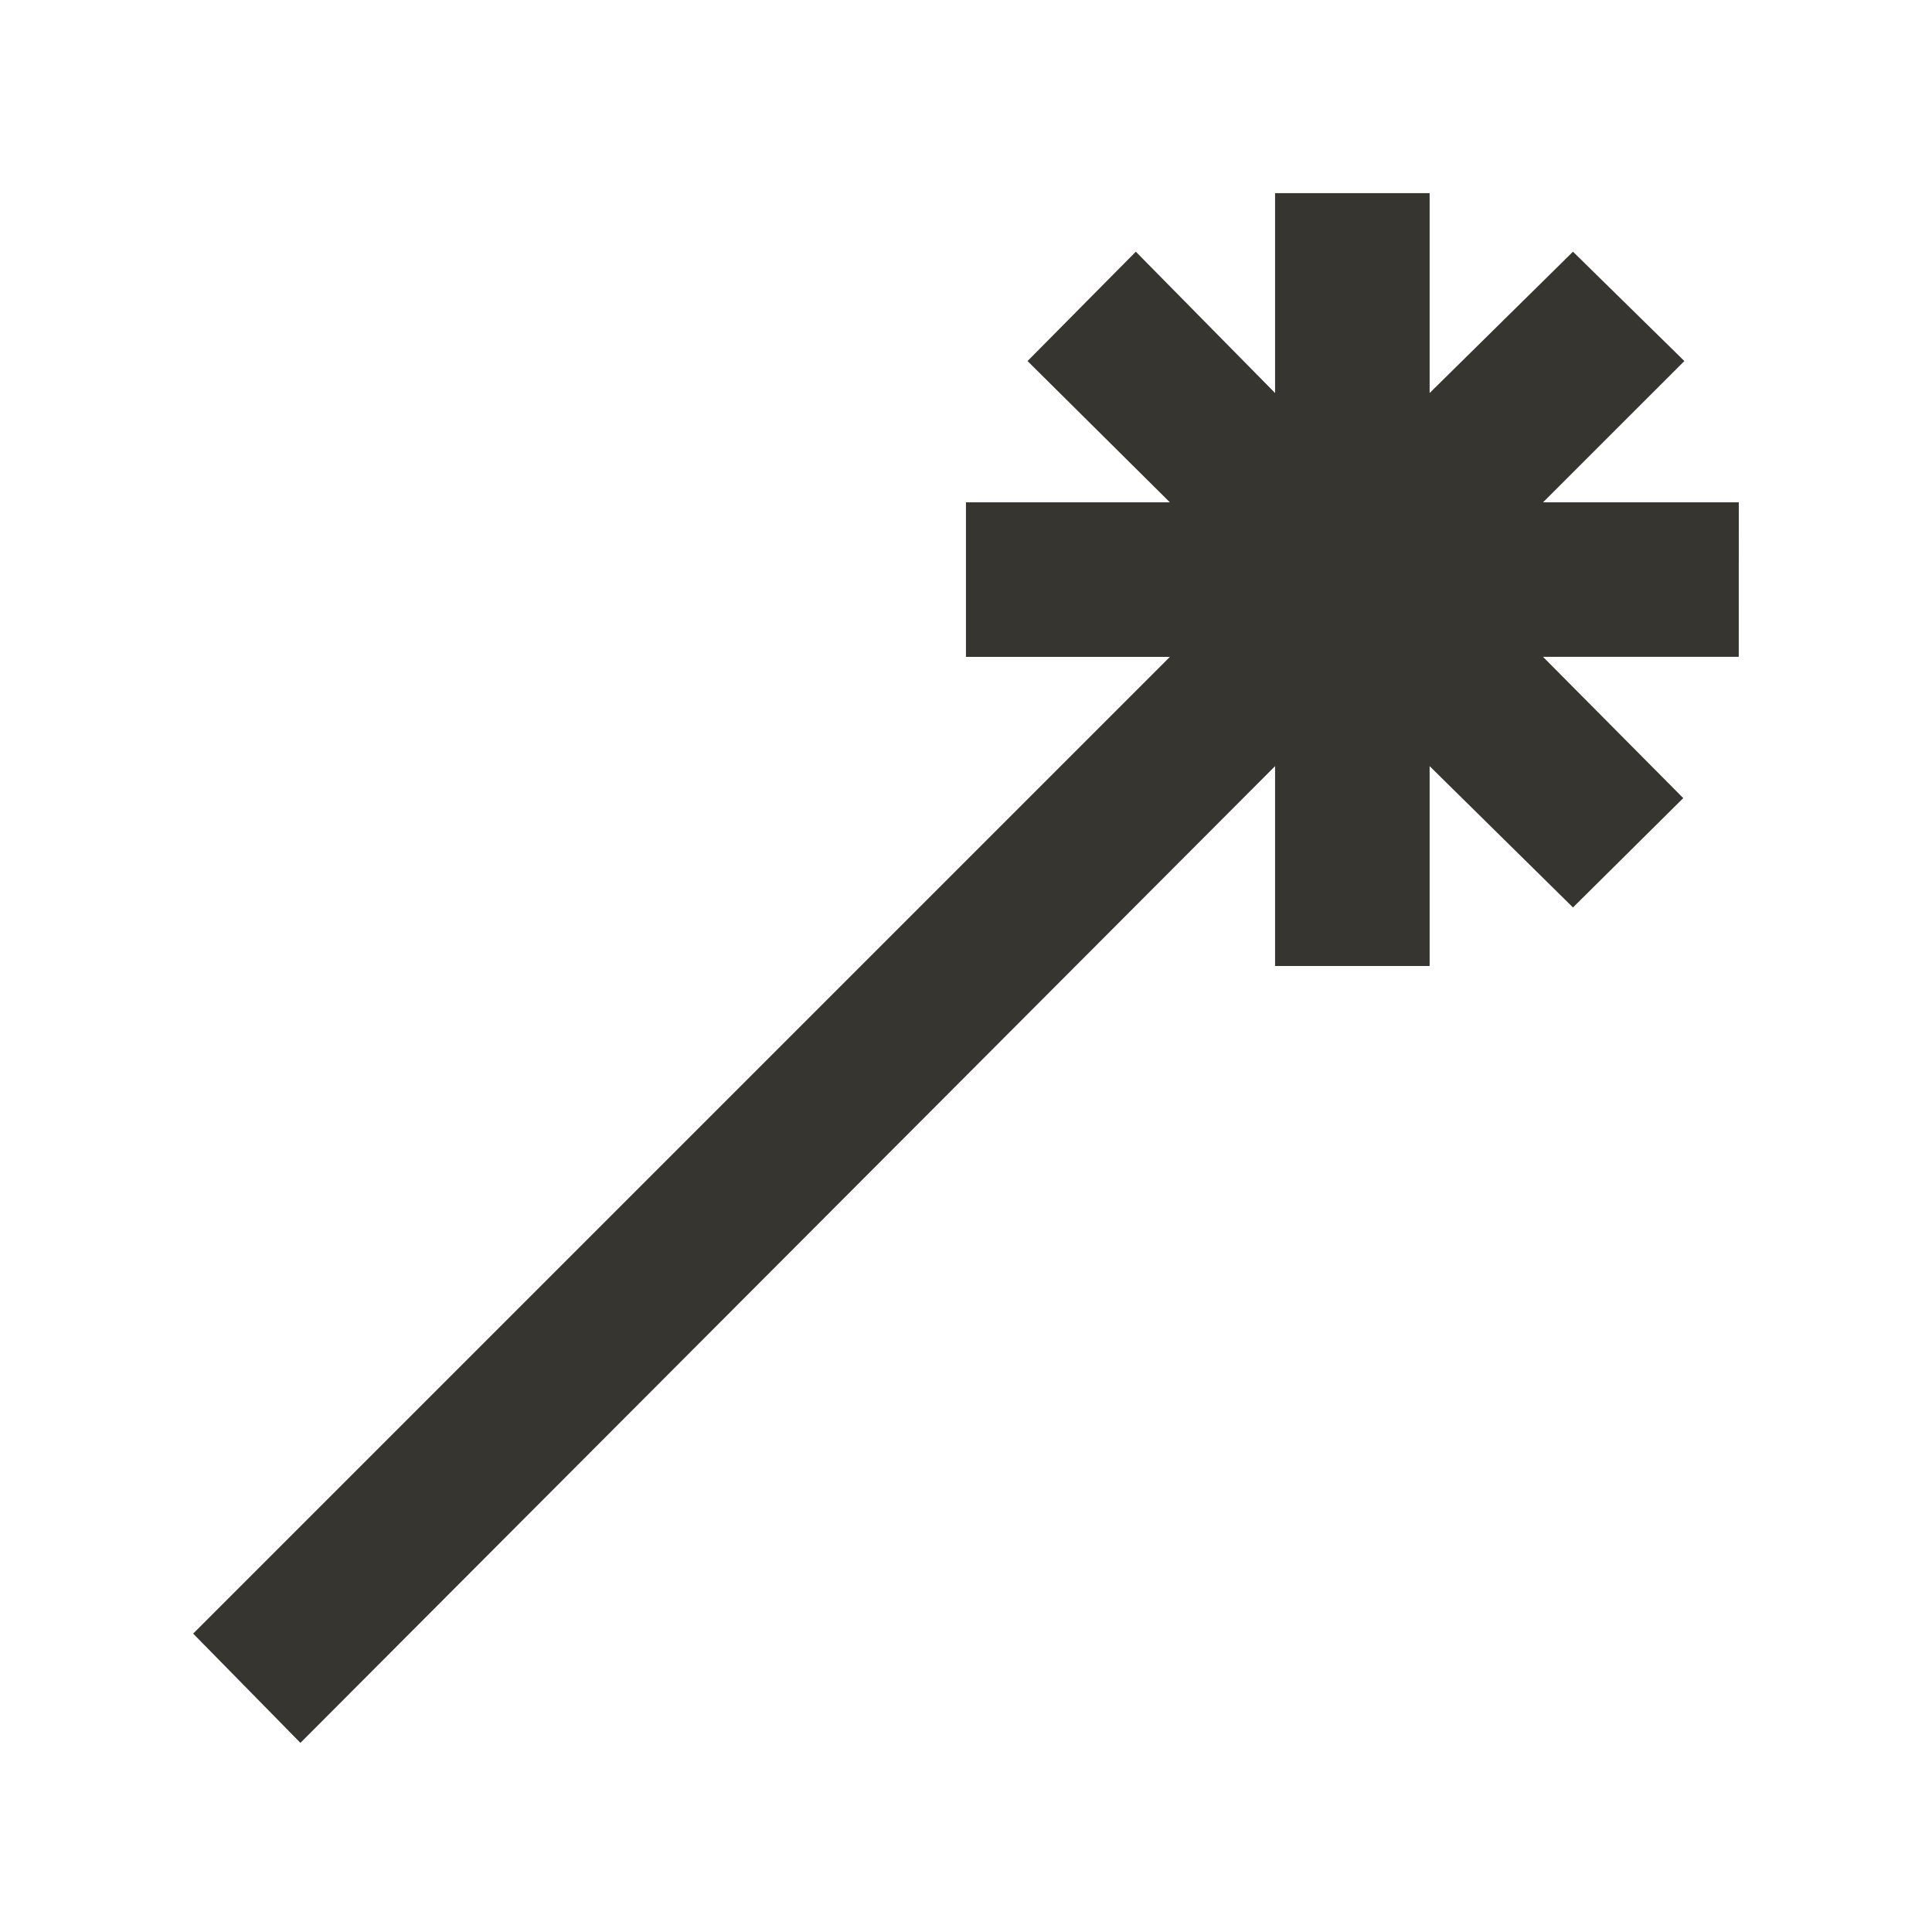 <!-- Generated by IcoMoon.io -->
<svg version="1.1" xmlns="http://www.w3.org/2000/svg" width="40" height="40" viewBox="0 0 40 40">
<title>mp-wand-</title>
<path fill="#37352f" d="M36 10.4h-4.053l2.926-2.925-2.306-2.264-2.968 2.926v-4.138h-3.2v4.138l-2.883-2.926-2.242 2.264 2.947 2.925h-4.222v3.2h4.222l-20.222 20.222 2.221 2.262 20.179-20.222v4.138h3.2v-4.138l2.968 2.926 2.283-2.264-2.904-2.925h4.053z"></path>
</svg>
